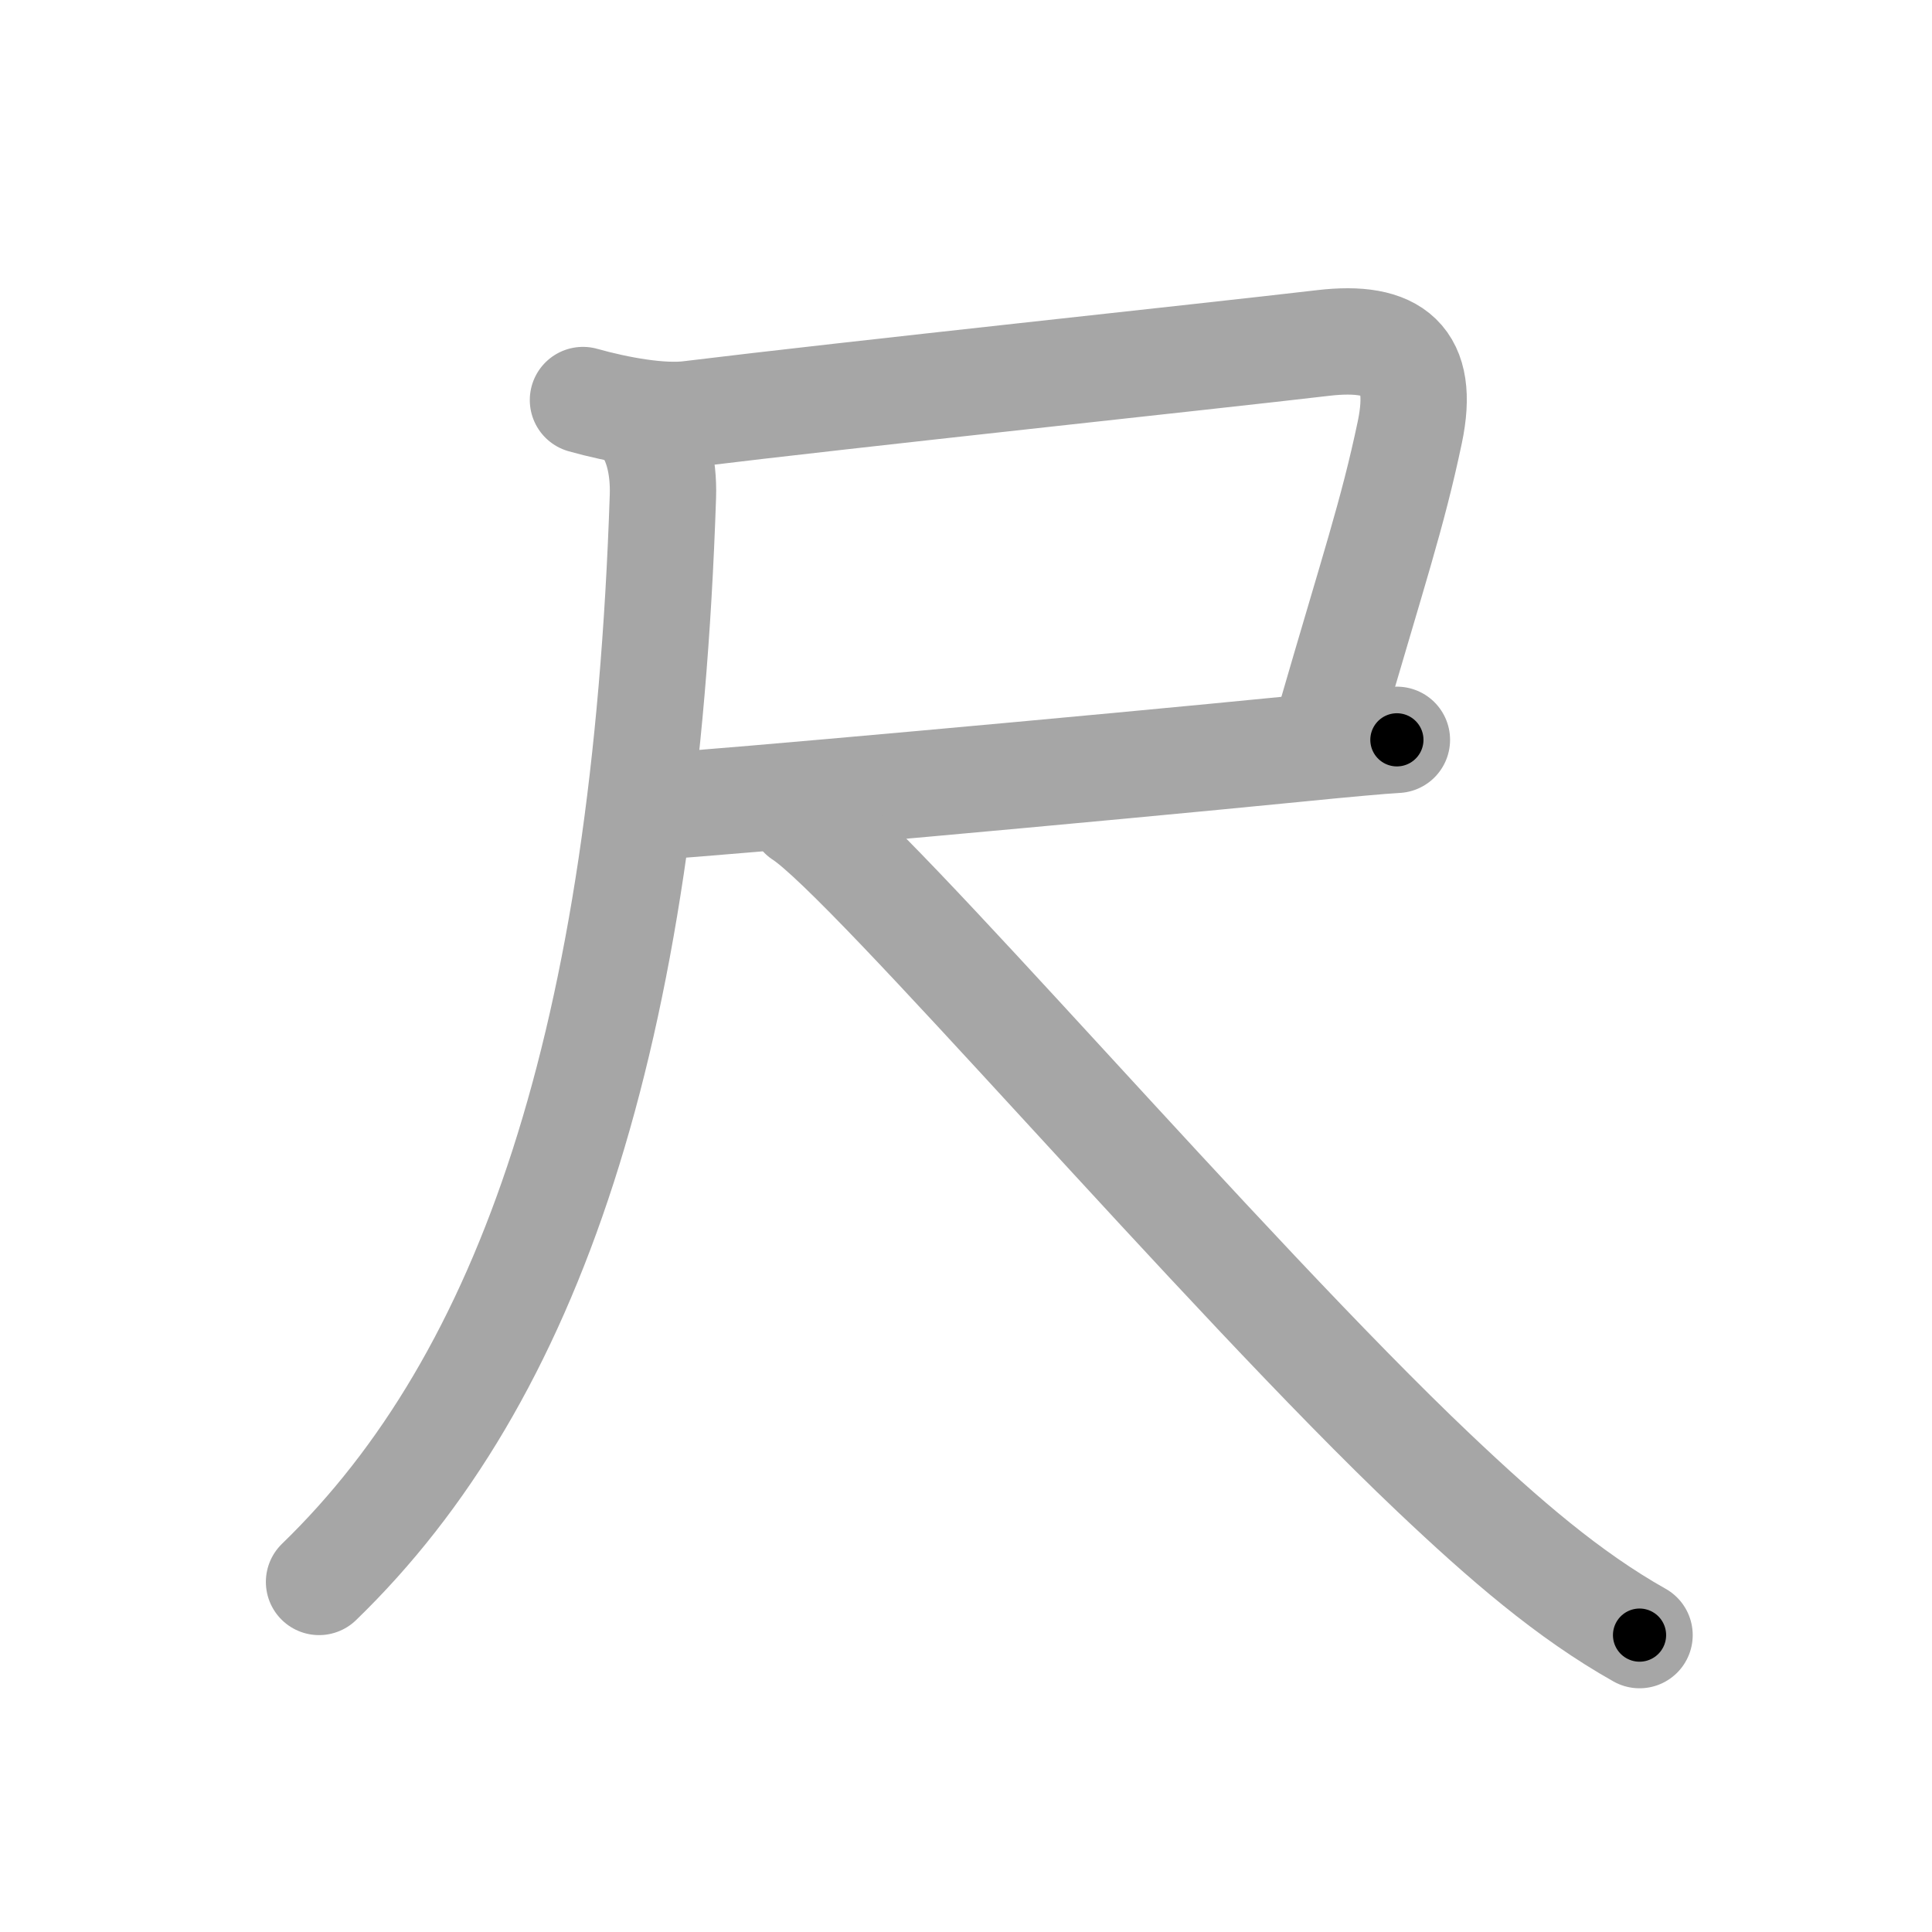 <svg xmlns="http://www.w3.org/2000/svg" viewBox="0 0 109 109" id="5c3a"><g fill="none" stroke="#a6a6a6" stroke-width="6" stroke-linecap="round" stroke-linejoin="round"><g><g><path d="M32.89,22.57c1.99,0.56,4.43,0.99,6.02,0.79c9.06-1.11,29.27-3.25,35.74-4.01c4.01-0.47,5.75,0.92,4.89,5.03C78.57,29,77.5,32.12,75,40.75" /><path d="M37,45.5c3.45-0.2,24.9-2.14,36-3.24c2.8-0.28,4.9-0.47,5.81-0.52" /><g><path d="M36.09,23.62c0.96,0.96,1.37,2.63,1.31,4.39C36.38,58.62,29.88,77.75,18,89.25" /></g></g><g><path d="M45.25,46c3.88,2.5,23.79,25.86,35.65,37.1c3.98,3.77,7.6,6.9,11.6,9.15" /></g></g></g><g fill="none" stroke="#000" stroke-width="3" stroke-linecap="round" stroke-linejoin="round"><path d="M32.89,22.57c1.99,0.56,4.43,0.99,6.02,0.79c9.06-1.11,29.27-3.25,35.74-4.01c4.01-0.47,5.75,0.92,4.89,5.03C78.57,29,77.5,32.12,75,40.75" stroke-dasharray="68.005" stroke-dashoffset="68.005"><animate attributeName="stroke-dashoffset" values="68.005;68.005;0" dur="0.511s" fill="freeze" begin="0s;5c3a.click" /></path><path d="M37,45.5c3.45-0.2,24.9-2.14,36-3.24c2.8-0.28,4.9-0.47,5.81-0.52" stroke-dasharray="41.981" stroke-dashoffset="41.981"><animate attributeName="stroke-dashoffset" values="41.981" fill="freeze" begin="5c3a.click" /><animate attributeName="stroke-dashoffset" values="41.981;41.981;0" keyTimes="0;0.549;1" dur="0.931s" fill="freeze" begin="0s;5c3a.click" /></path><path d="M36.09,23.62c0.96,0.96,1.37,2.63,1.31,4.39C36.38,58.62,29.88,77.75,18,89.25" stroke-dasharray="70.505" stroke-dashoffset="70.505"><animate attributeName="stroke-dashoffset" values="70.505" fill="freeze" begin="5c3a.click" /><animate attributeName="stroke-dashoffset" values="70.505;70.505;0" keyTimes="0;0.637;1" dur="1.461s" fill="freeze" begin="0s;5c3a.click" /></path><path d="M45.25,46c3.88,2.5,23.79,25.86,35.65,37.1c3.98,3.77,7.6,6.9,11.6,9.15" stroke-dasharray="66.291" stroke-dashoffset="66.291"><animate attributeName="stroke-dashoffset" values="66.291" fill="freeze" begin="5c3a.click" /><animate attributeName="stroke-dashoffset" values="66.291;66.291;0" keyTimes="0;0.746;1" dur="1.959s" fill="freeze" begin="0s;5c3a.click" /></path></g></svg>
